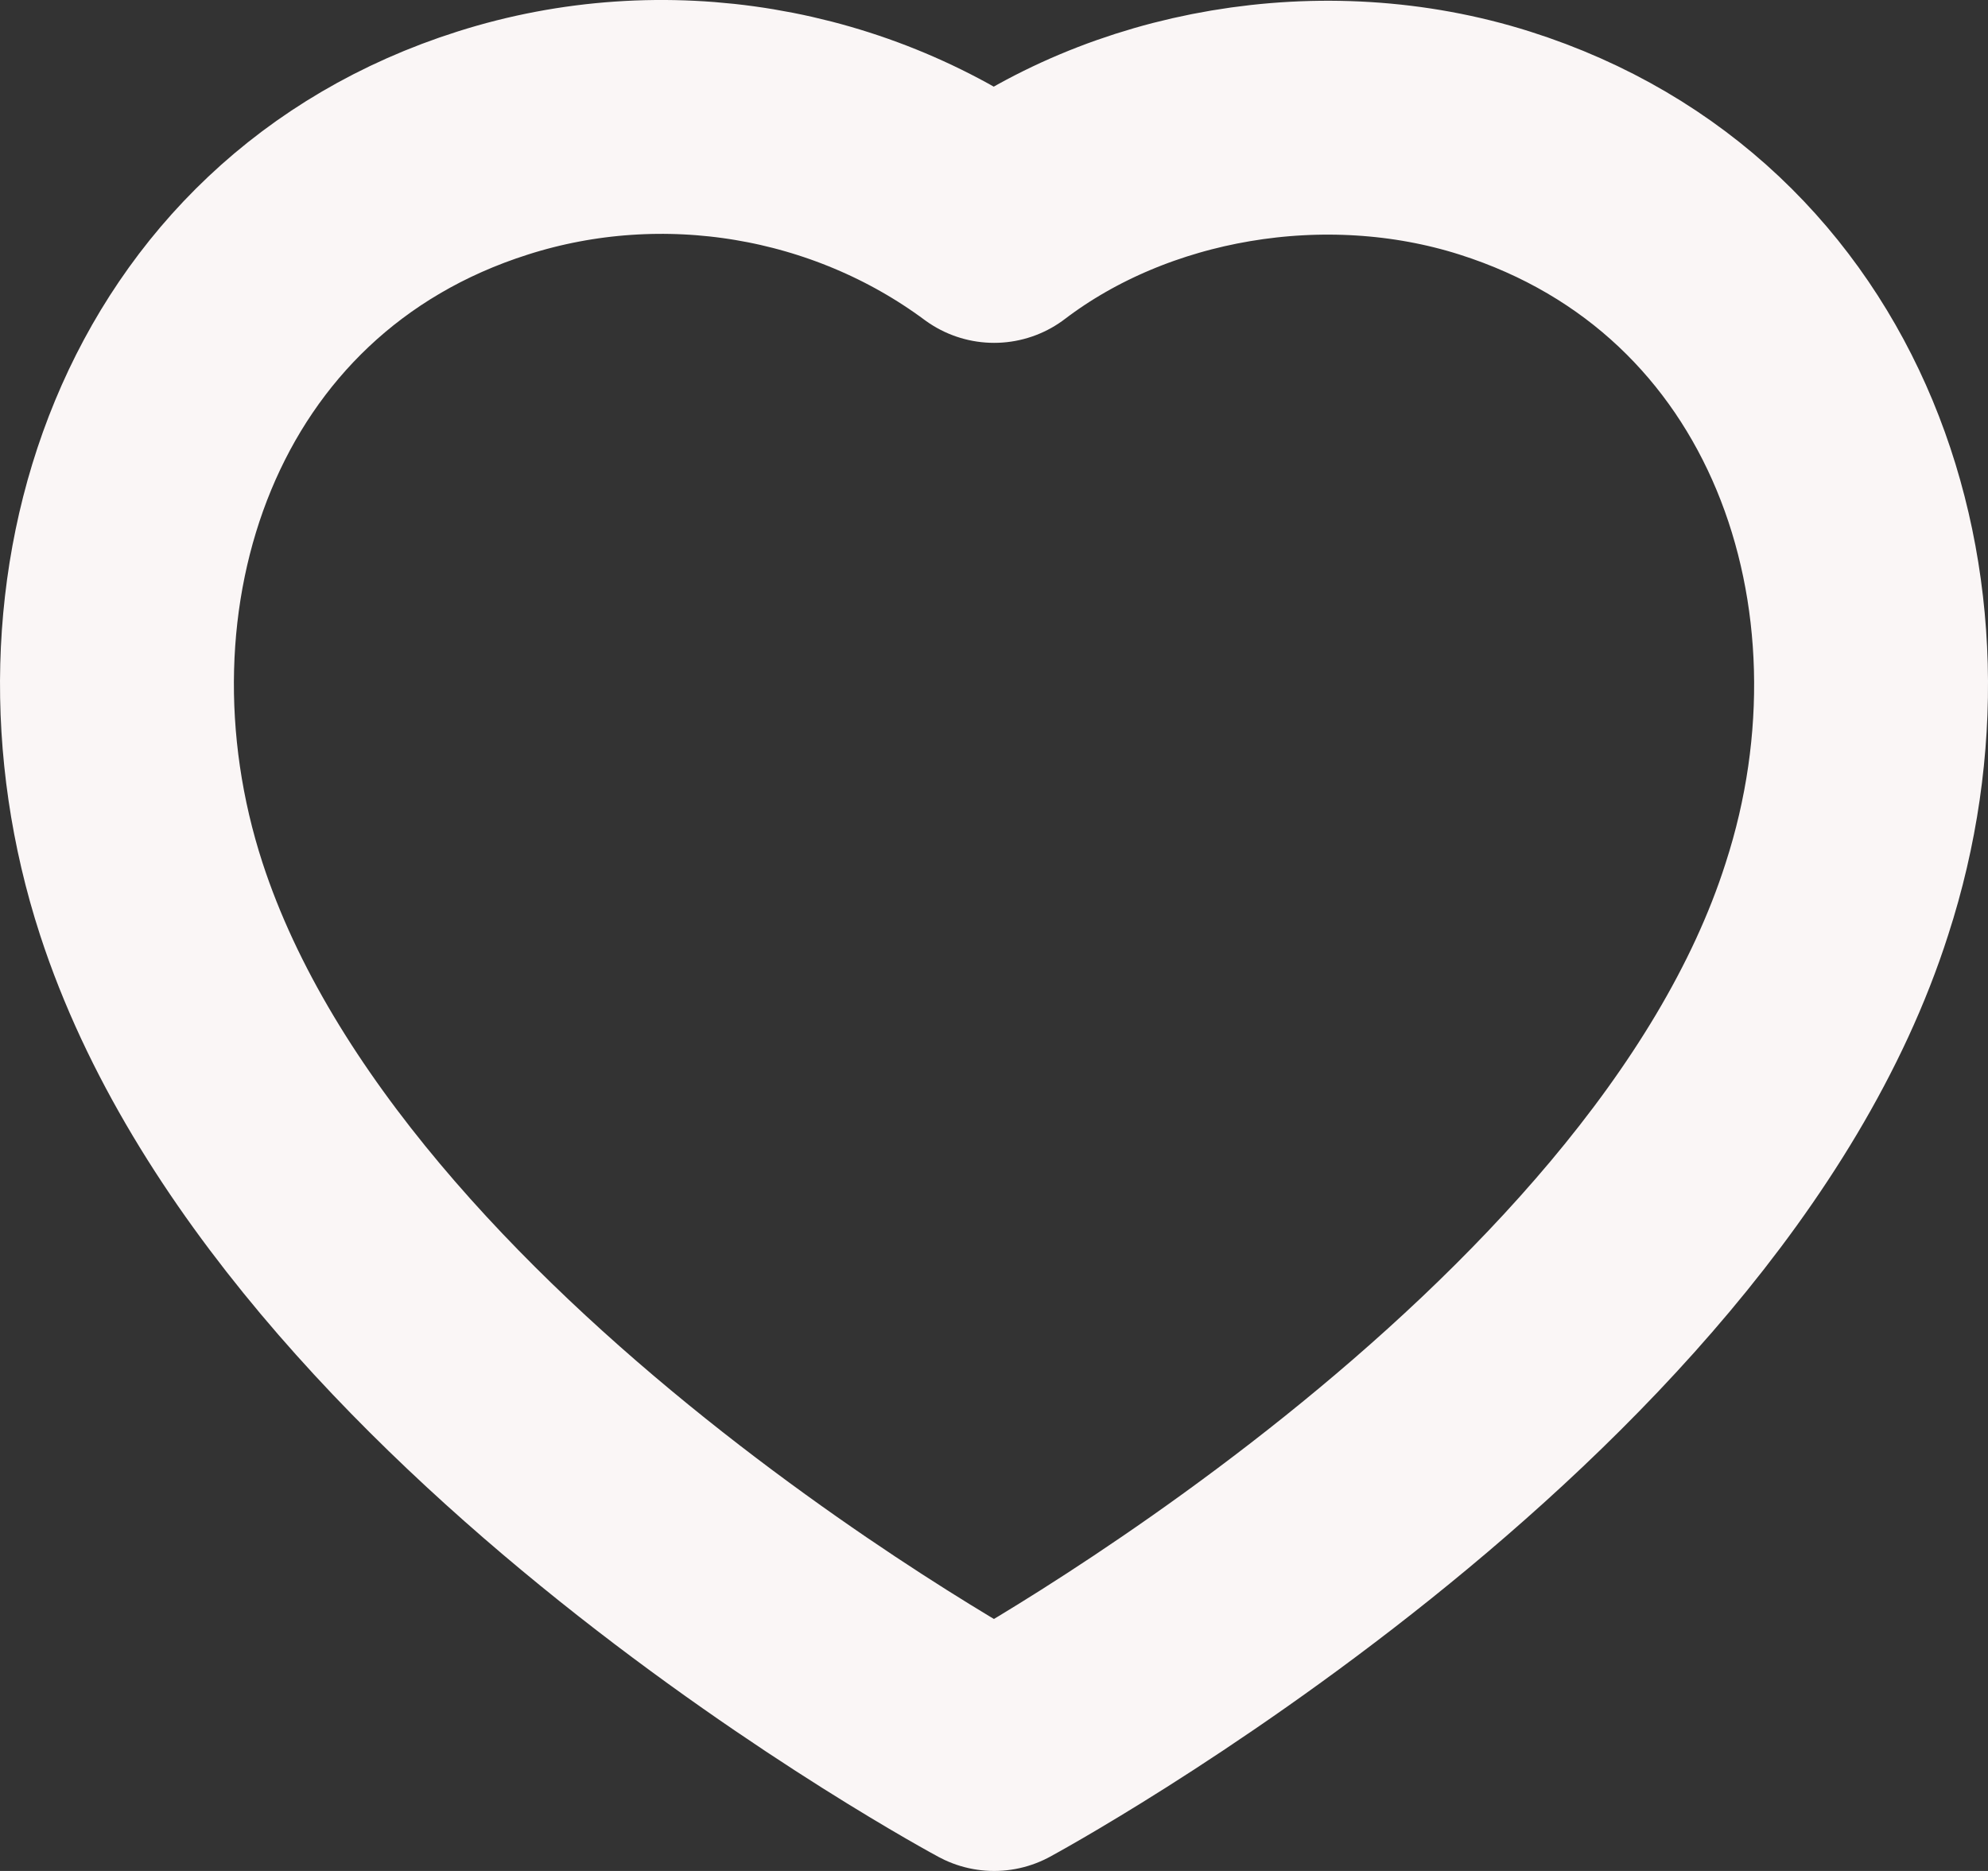 <svg width="17" height="16" viewBox="0 0 17 16" fill="none" xmlns="http://www.w3.org/2000/svg">
<rect x="0" y="0" width="17" height="16" fill="#333333" stroke="none"/>
<path fill-rule="evenodd" clip-rule="evenodd" d="M1.294 7.688C0.446 5.082 1.437 2.104 4.214 1.223C5.674 0.758 7.287 1.032 8.501 1.932C9.65 1.057 11.322 0.761 12.781 1.223C15.558 2.104 16.554 5.082 15.708 7.688C14.389 11.819 8.501 15 8.501 15C8.501 15 2.656 11.867 1.294 7.688Z" stroke="#FAF6F6" stroke-width="2" stroke-linecap="round" stroke-linejoin="round"/>
</svg>
